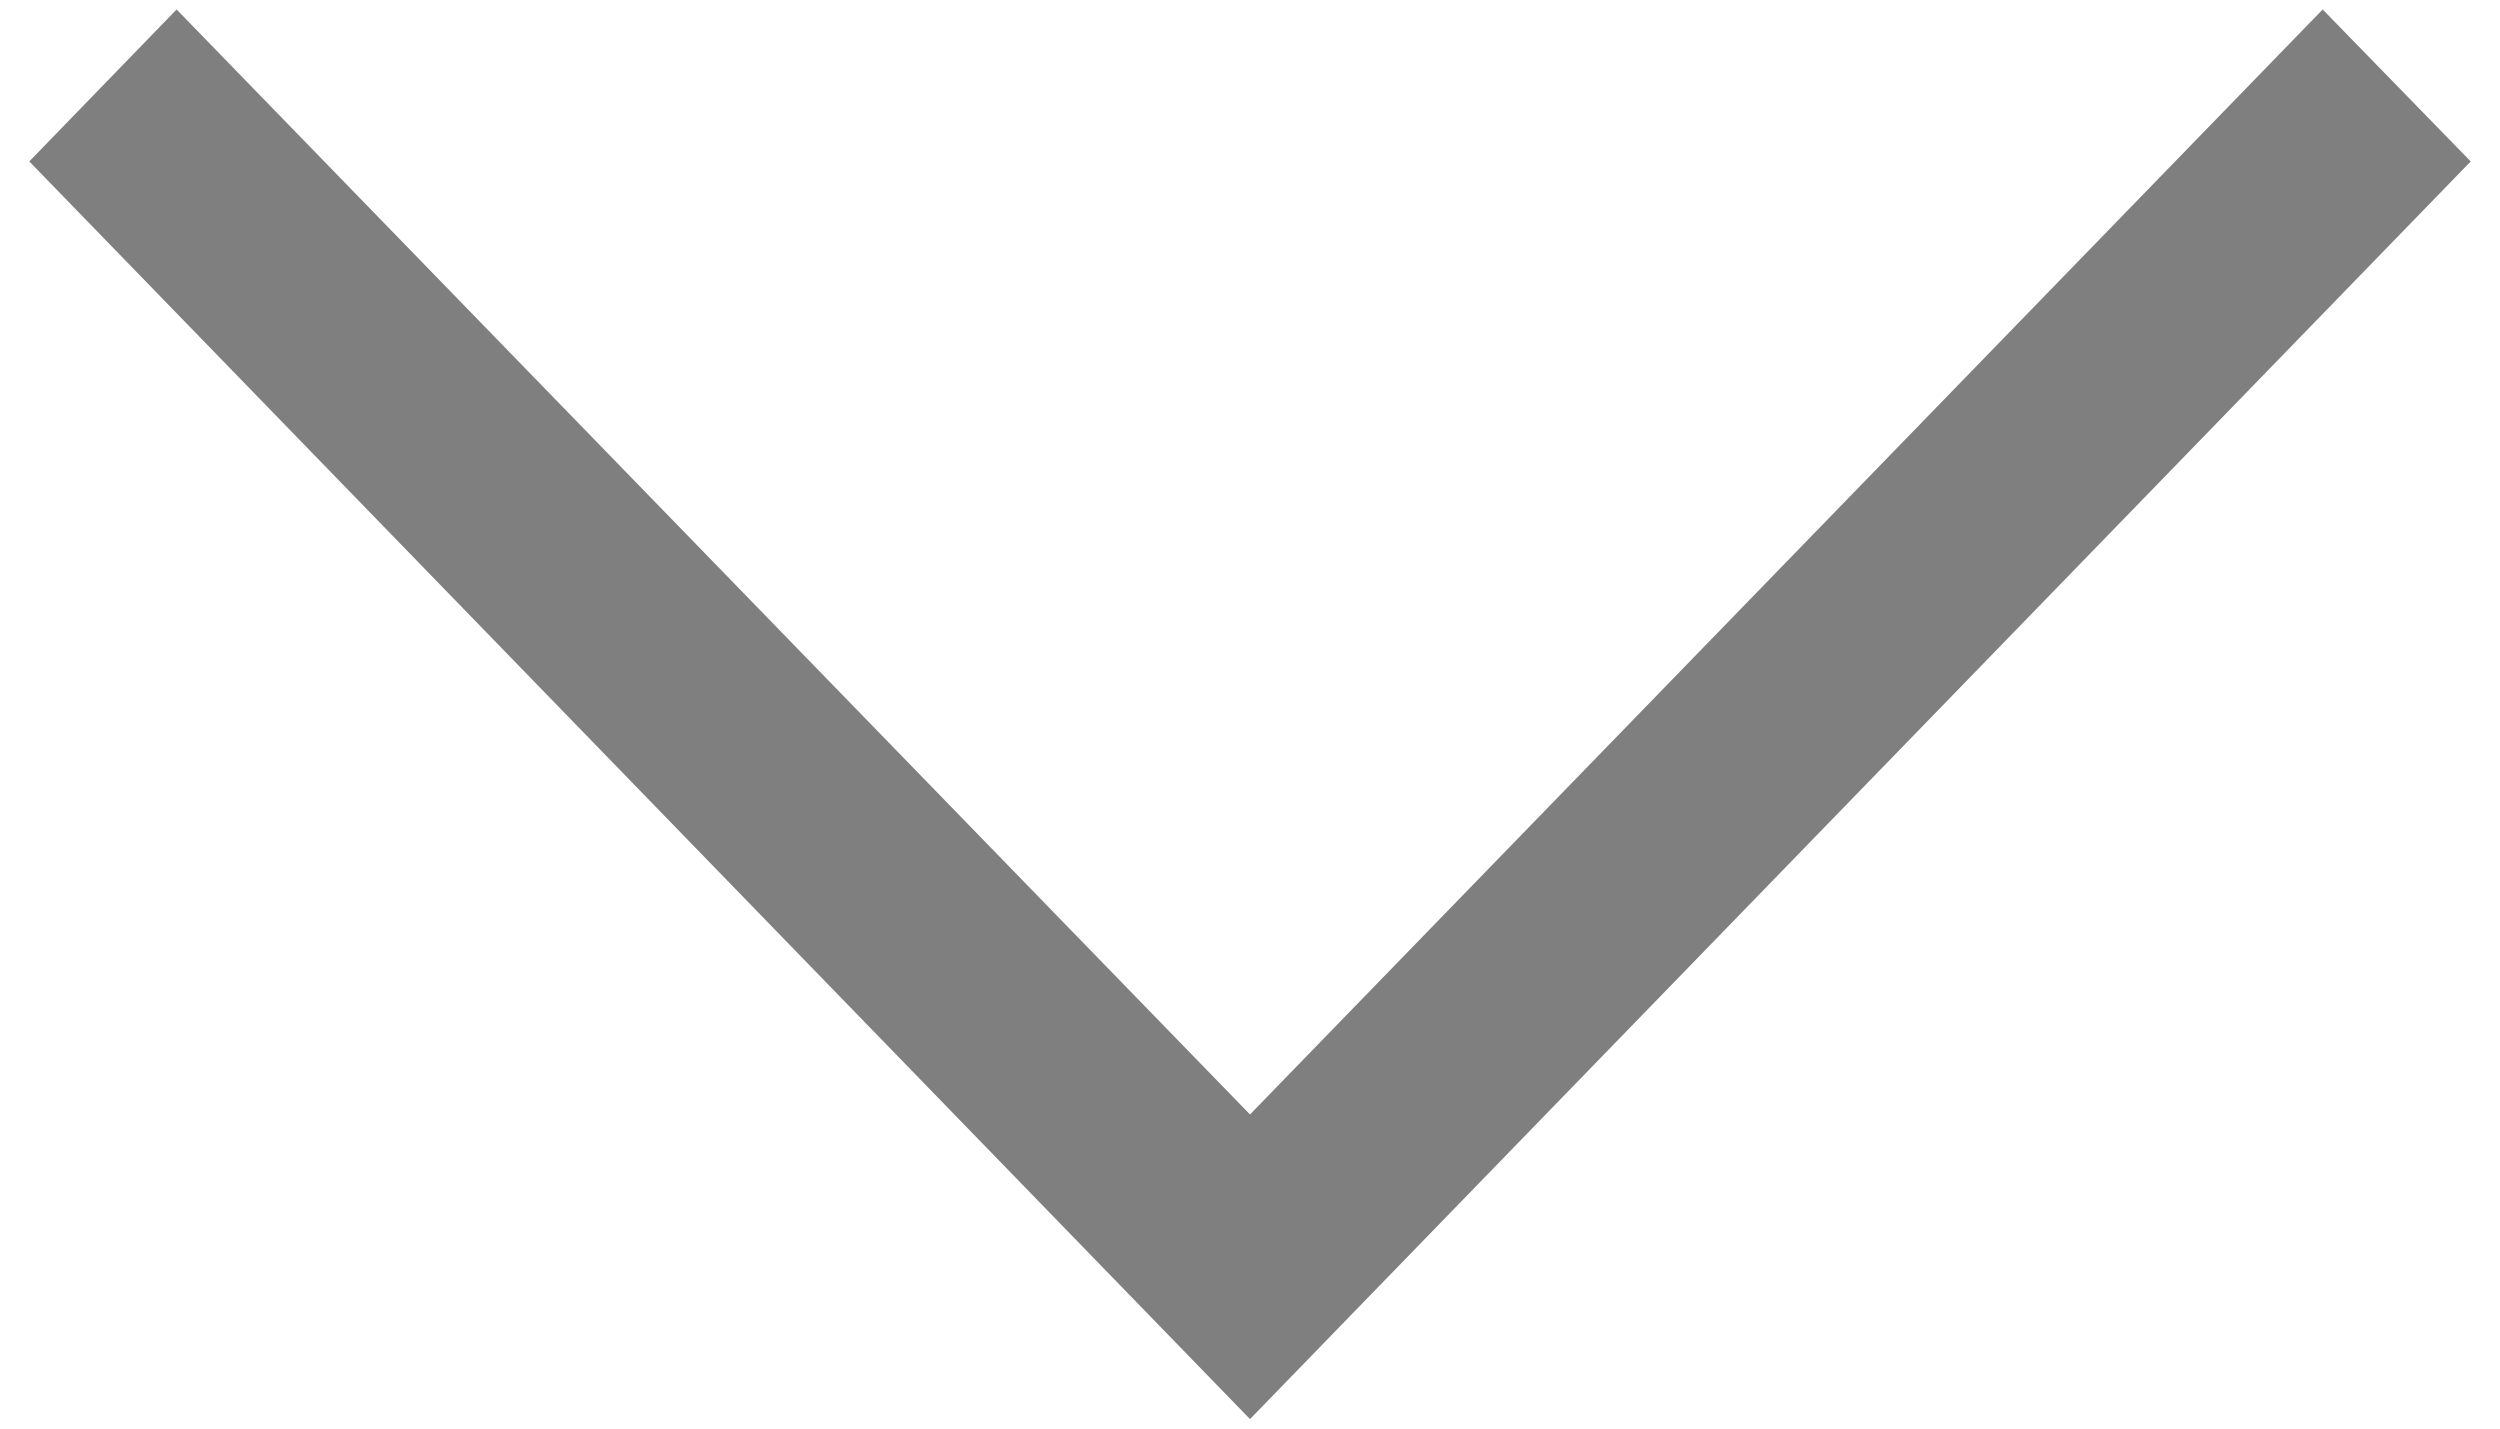 ﻿<?xml version="1.0" encoding="utf-8"?>
<svg version="1.1" xmlns:xlink="http://www.w3.org/1999/xlink" width="14px" height="8px" xmlns="http://www.w3.org/2000/svg">
  <g transform="matrix(1 0 0 1 -580 -267 )">
    <path d="M 7 6.241  L 13.007 0.053  L 13.836 0.904  L 7 7.947  L 0.164 0.904  L 0.989 0.053  L 7 6.241  Z " fill-rule="nonzero" fill="#7f7f7f" stroke="none" transform="matrix(1 0 0 1 580 267 )" />
  </g>
</svg>